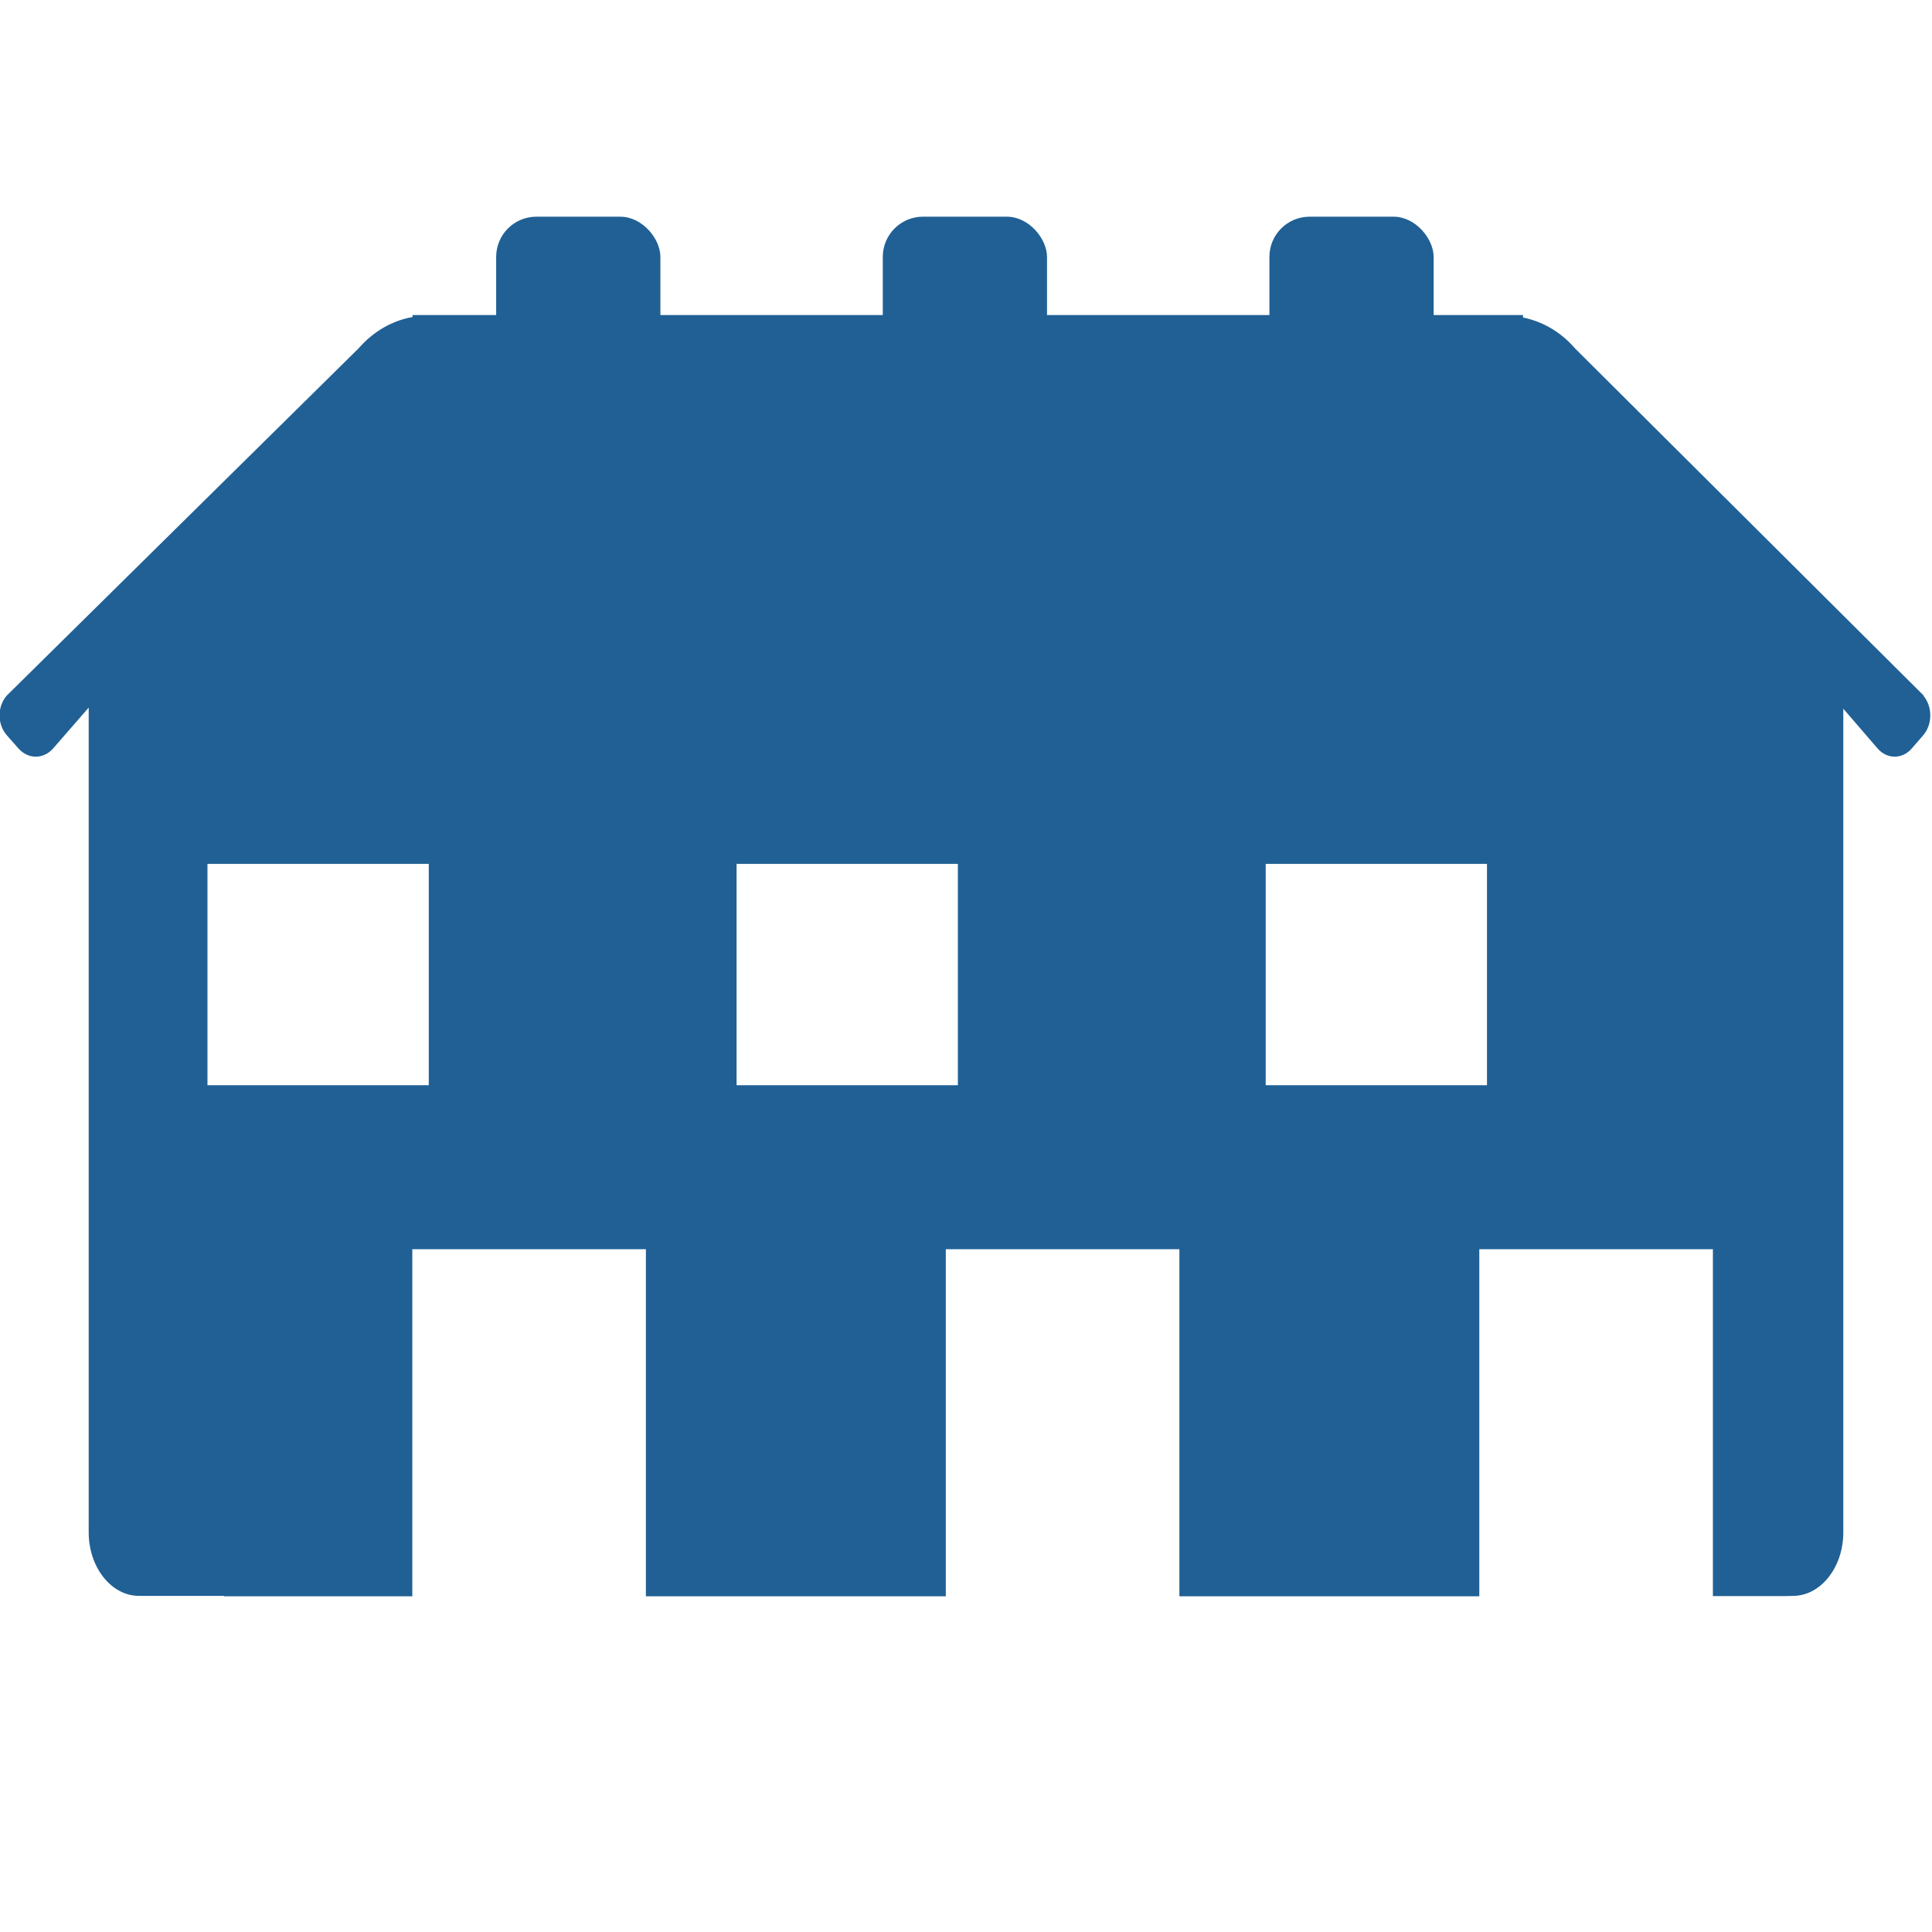 <?xml version="1.0" encoding="UTF-8"?><svg id="Layer_1" xmlns="http://www.w3.org/2000/svg" viewBox="0 0 88 88"><defs><style>.cls-1{fill:#206095;}</style></defs><path class="cls-1" d="m87.63,31.69l-15.88-15.81c-.67-.78-1.51-1.24-2.38-1.42v-.11H18.79v.09c-.9.16-1.76.63-2.45,1.42L.31,31.68c-.44.5-.44,1.31,0,1.81l.53.6c.44.5,1.14.5,1.58,0l1.62-1.86v37.57c0,1.59,1.03,2.89,2.29,2.89h3.87v.02h4.27s4.31,0,4.31,0v-15.81h10.64v15.81h13.66v-15.81h10.64v15.81h13.66v-15.81h10.64v15.8h3.33s.32-.01.32-.01c1.26,0,2.29-1.3,2.29-2.89v-37.52l1.56,1.81c.43.5,1.13.5,1.56,0l.52-.6c.43-.5.43-1.31,0-1.81ZM19.53,49.43h-10.08v-10.08h10.08v10.08Zm24.1,0h-10.08v-10.08h10.08v10.08Zm24.1,0h-10.08v-10.08h10.08v10.08Z"/><rect class="cls-1" x="22.6" y="9.87" width="7.48" height="18.64" rx="1.83" ry="1.83"/><rect class="cls-1" x="40.21" y="9.87" width="7.48" height="18.64" rx="1.83" ry="1.83"/><rect class="cls-1" x="57.82" y="9.87" width="7.48" height="18.64" rx="1.83" ry="1.83"/></svg>